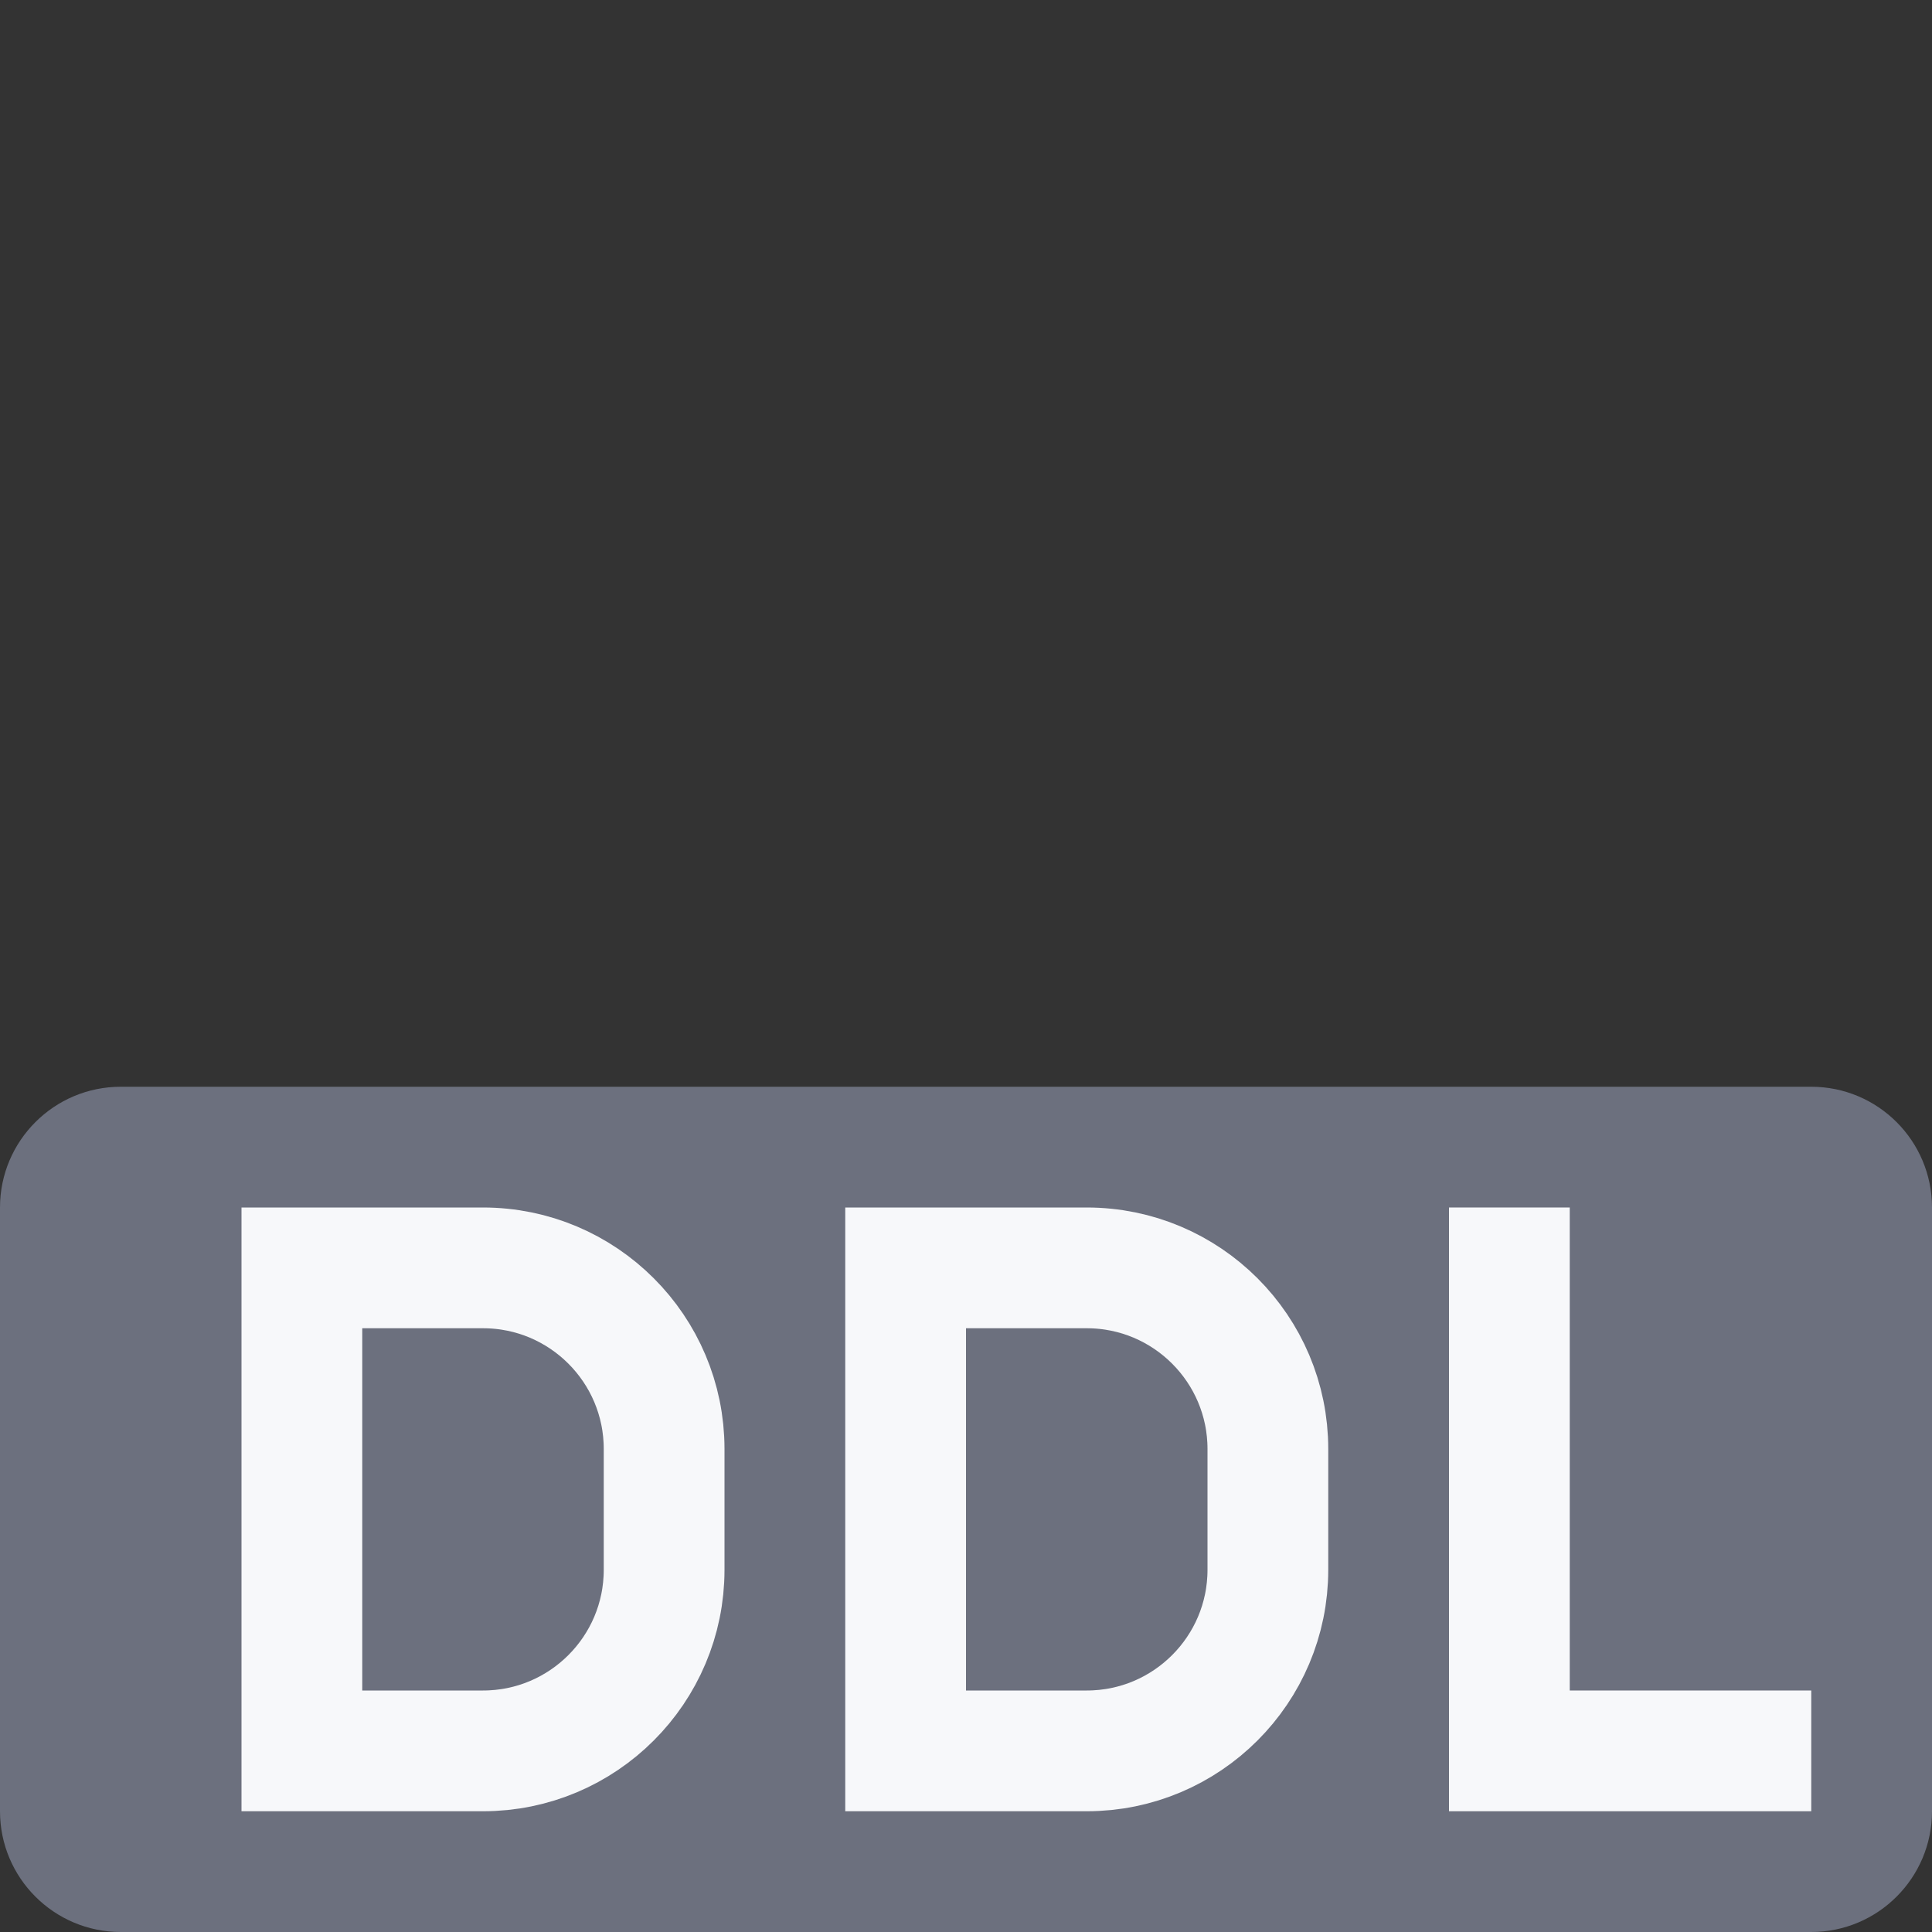 <svg width="16" height="16" viewBox="0 0 16 16" fill="none" xmlns="http://www.w3.org/2000/svg">
<rect x="0" y="0" width="16" height="16" fill="#333333" stroke="none"/>
<path d="M0 10C0 9.448 0.448 9 1 9H15C15.552 9 16 9.448 16 10V15C16 15.552 15.552 16 15 16H1C0.448 16 0 15.552 0 15V10Z" fill="#6C707E"/>
<path d="M2.5 10.5V14.5H4C4.828 14.5 5.5 13.828 5.5 13V12C5.5 11.172 4.828 10.5 4 10.5H2.5Z" stroke="#F7F8FA"/>
<path d="M7.5 10.5V14.5H9C9.828 14.5 10.5 13.828 10.5 13V12C10.5 11.172 9.828 10.5 9 10.5H7.5Z" stroke="#F7F8FA"/>
<path d="M12.5 10V14.5H15" stroke="#F7F8FA"/>
</svg>
